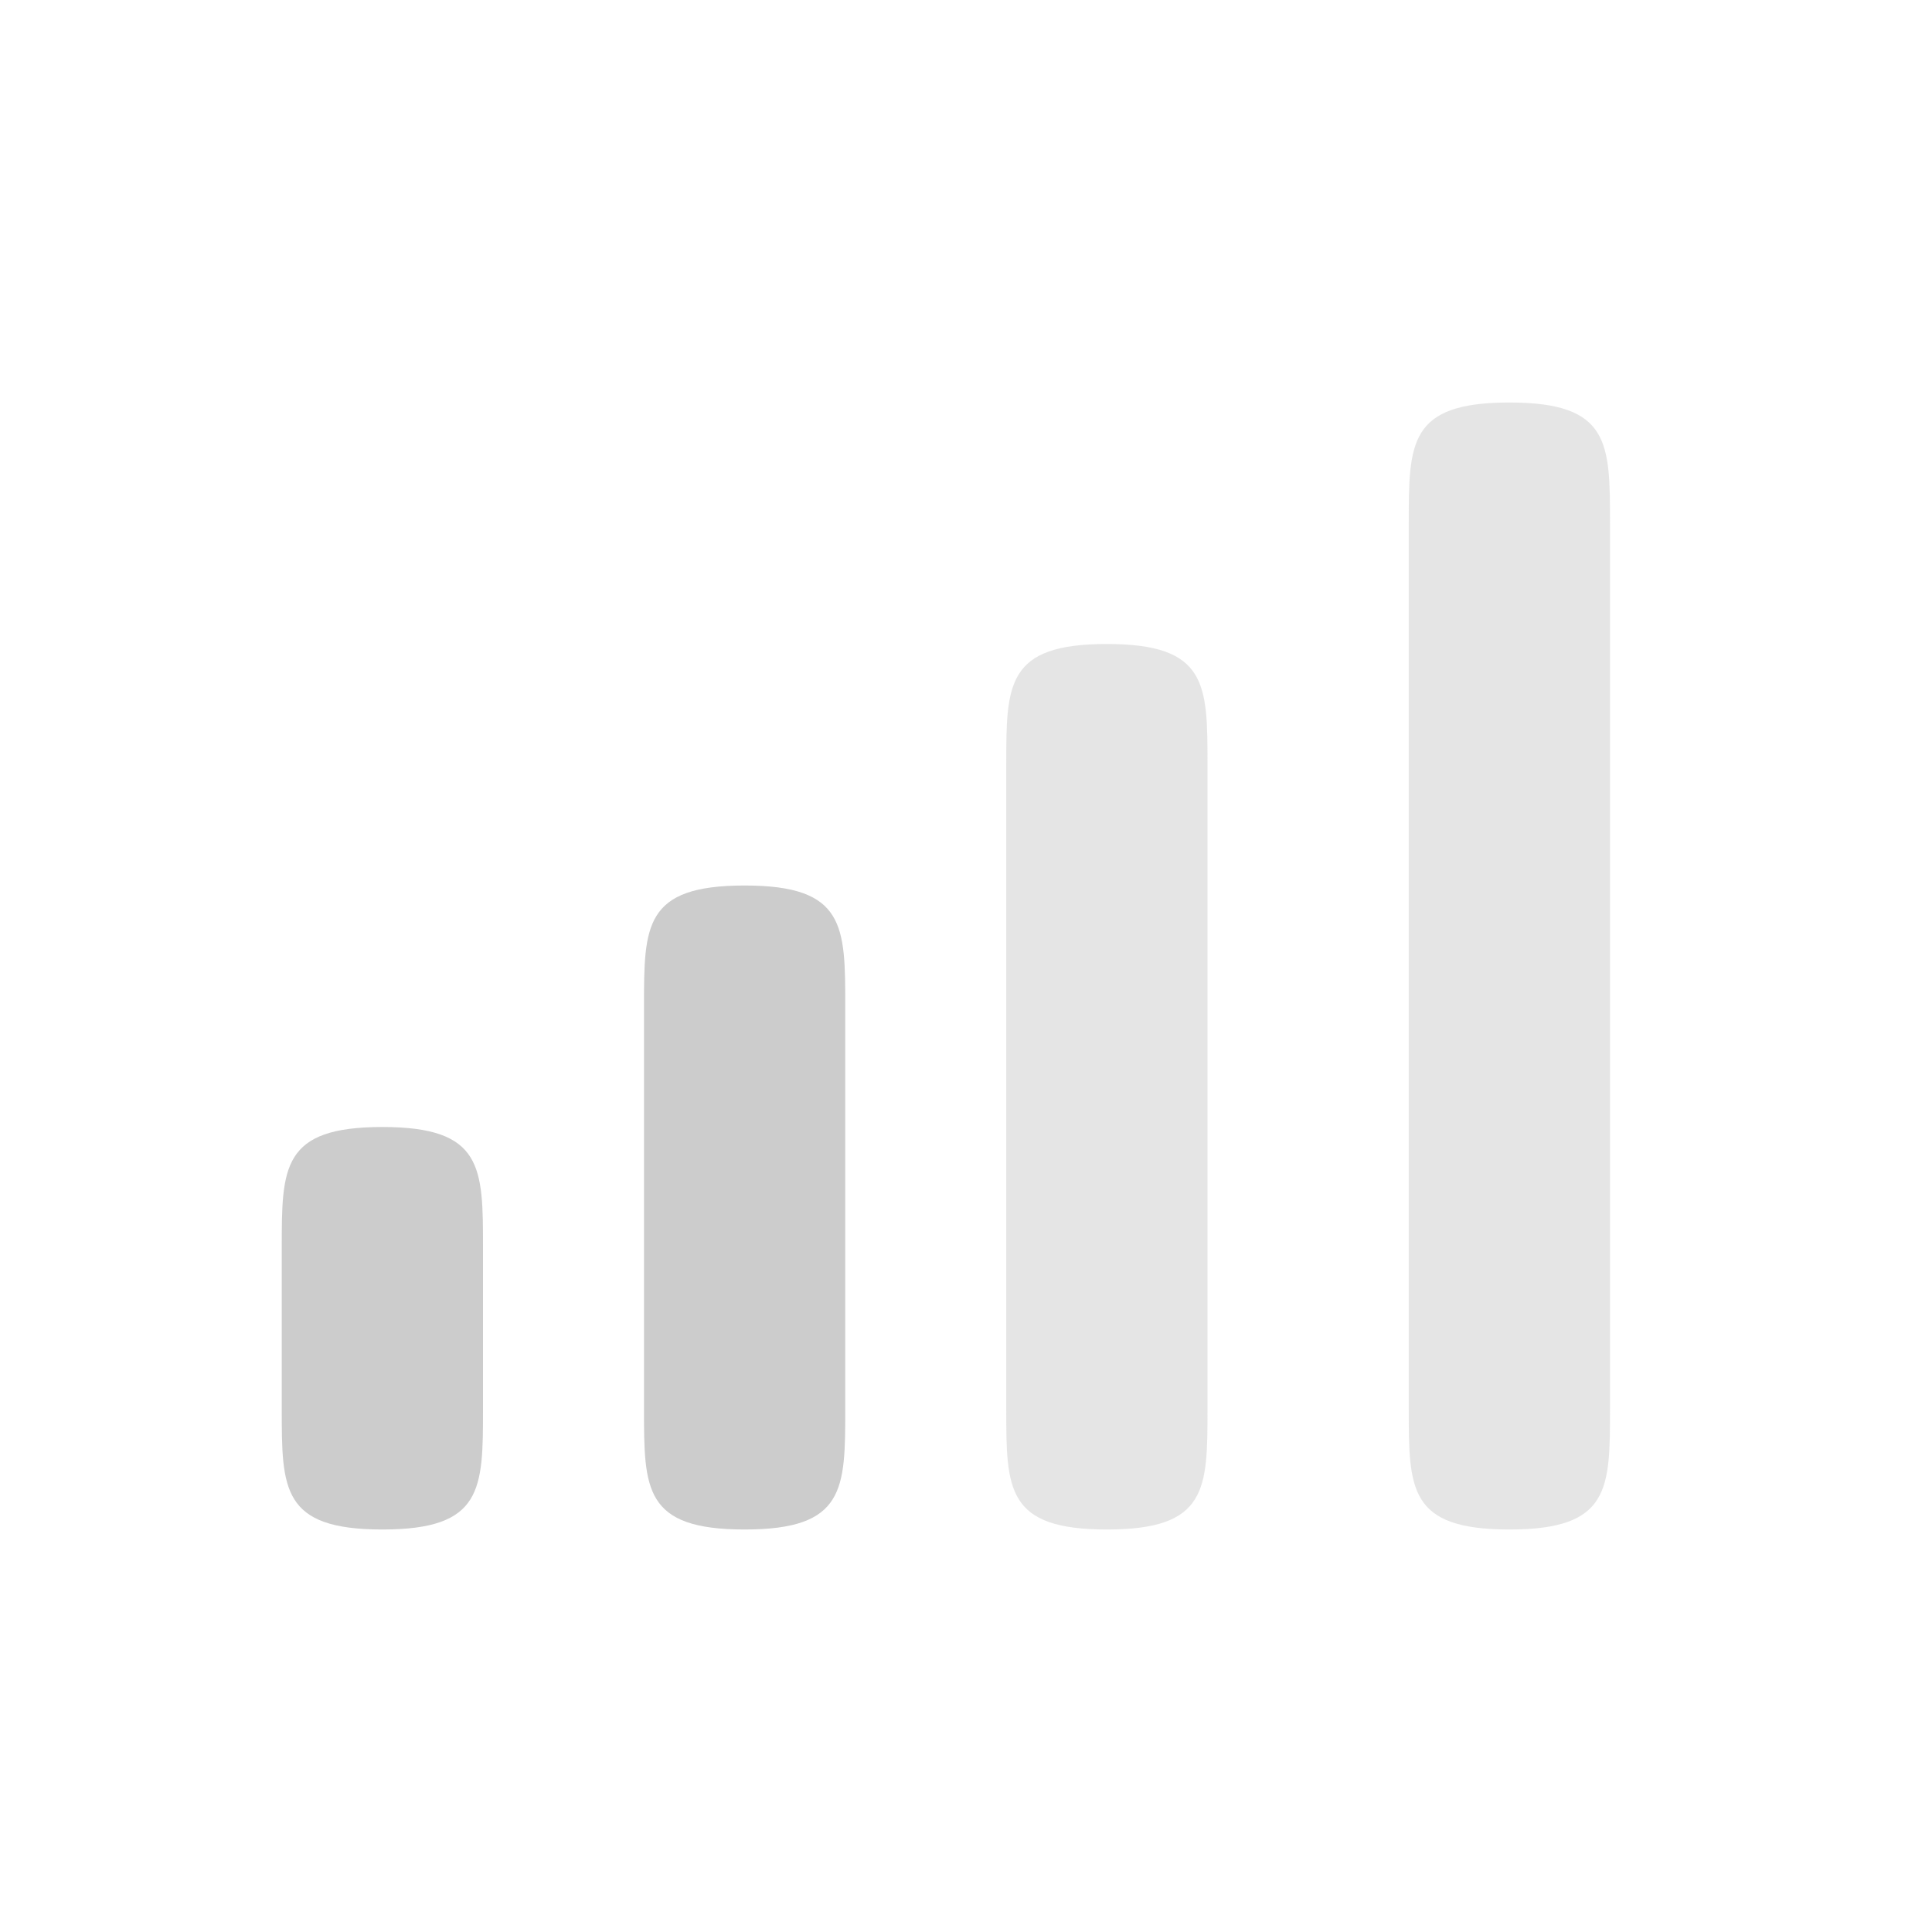 <?xml version="1.0" encoding="UTF-8" standalone="no"?>
<!-- Created with Inkscape (http://www.inkscape.org/) -->

<svg
   xmlns:dc="http://purl.org/dc/elements/1.1/"
   xmlns:cc="http://creativecommons.org/ns#"
   xmlns:rdf="http://www.w3.org/1999/02/22-rdf-syntax-ns#"
   xmlns:svg="http://www.w3.org/2000/svg"
   xmlns="http://www.w3.org/2000/svg"
   xmlns:sodipodi="http://sodipodi.sourceforge.net/DTD/sodipodi-0.dtd"
   xmlns:inkscape="http://www.inkscape.org/namespaces/inkscape"
   width="48"
   height="48"
   id="svg3289"
   version="1.1"
   inkscape:version="0.48.3.1 r9886"
   sodipodi:docname="network-signal-50@18.svg">
  <defs
     id="defs3291">
    <linearGradient
       id="linearGradient3992">
      <stop
         style="stop-color:#b5b5b5;stop-opacity:1"
         offset="0"
         id="stop3994" />
      <stop
         style="stop-color:#dbdbdb;stop-opacity:1"
         offset="1"
         id="stop3996" />
    </linearGradient>
    <linearGradient
       id="linearGradient3775">
      <stop
         id="stop3777"
         offset="0"
         style="stop-color:#494949;stop-opacity:1" />
      <stop
         id="stop3779"
         offset="1"
         style="stop-color:#575757;stop-opacity:1" />
    </linearGradient>
  </defs>
  <sodipodi:namedview
     id="base"
     pagecolor="#000000"
     bordercolor="#666666"
     borderopacity="1.0"
     inkscape:pageopacity="1"
     inkscape:pageshadow="2"
     inkscape:zoom="7.4505806"
     inkscape:cx="-38.99746"
     inkscape:cy="45.560817"
     inkscape:document-units="px"
     inkscape:current-layer="g4143"
     showgrid="true"
     inkscape:window-width="1920"
     inkscape:window-height="1029"
     inkscape:window-x="0"
     inkscape:window-y="24"
     inkscape:window-maximized="1">
    <inkscape:grid
       type="xygrid"
       id="grid3061"
       empspacing="8"
       visible="true"
       enabled="true"
       snapvisiblegridlinesonly="true" />
  </sodipodi:namedview>
  <g
     inkscape:label="Layer 1"
     inkscape:groupmode="layer"
     id="layer1"
     transform="translate(0,-1004.362)">
    <g
       style="display:inline"
       transform="translate(-789,604.362)"
       id="g4451">
      <g
         transform="translate(501,-556.362)"
         id="g4143">
        <rect
           style="opacity:0.212;fill:none;stroke:none"
           id="rect4145"
           width="48"
           height="48"
           x="288"
           y="152"
           transform="translate(0,804.362)" />
        <path
           sodipodi:nodetypes="scczccs"
           inkscape:connector-curvature="0"
           id="path4202"
           d="m 297.5,984.362 c -2.5,0 -2.5,1 -2.5,3 l 0,4 c 0,2 0,3 2.5,3 2.5,0 2.5,-1 2.5,-3 l 0,-4 c 0,-2 0,-3 -2.5,-3 z"
           style="fill:#cccccc;fill-opacity:1;stroke:none" />
        <path
           style="fill:#cccccc;fill-opacity:1;stroke:none"
           d="m 306.5,978.362 c -2.5,0 -2.5,1 -2.5,3 l 0,10 c 0,2 0,3 2.5,3 2.5,0 2.5,-1 2.5,-3 l 0,-10 c 0,-2 0,-3 -2.5,-3 z"
           id="path3843"
           inkscape:connector-curvature="0"
           sodipodi:nodetypes="scczccs" />
        <path
           sodipodi:nodetypes="scczccs"
           inkscape:connector-curvature="0"
           id="path3849"
           d="m 315.5,972.362 c -2.5,0 -2.5,1 -2.5,3 l 0,16 c 0,2 0,3 2.5,3 2.5,0 2.5,-1 2.5,-3 l 0,-16 c 0,-2 0,-3 -2.5,-3 z"
           style="opacity:0.5;fill:#cccccc;fill-opacity:1;stroke:none" />
        <path
           style="opacity:0.5;fill:#cccccc;fill-opacity:1;stroke:none"
           d="m 325.5,966.362 c -2.5,0 -2.5,1 -2.5,3 l 0,22 c 0,2 0,3 2.5,3 2.5,0 2.5,-1 2.5,-3 l 0,-22 c 0,-2 0,-3 -2.5,-3 z"
           id="path3853"
           inkscape:connector-curvature="0"
           sodipodi:nodetypes="scczccs" />
      </g>
    </g>
  </g>
</svg>

